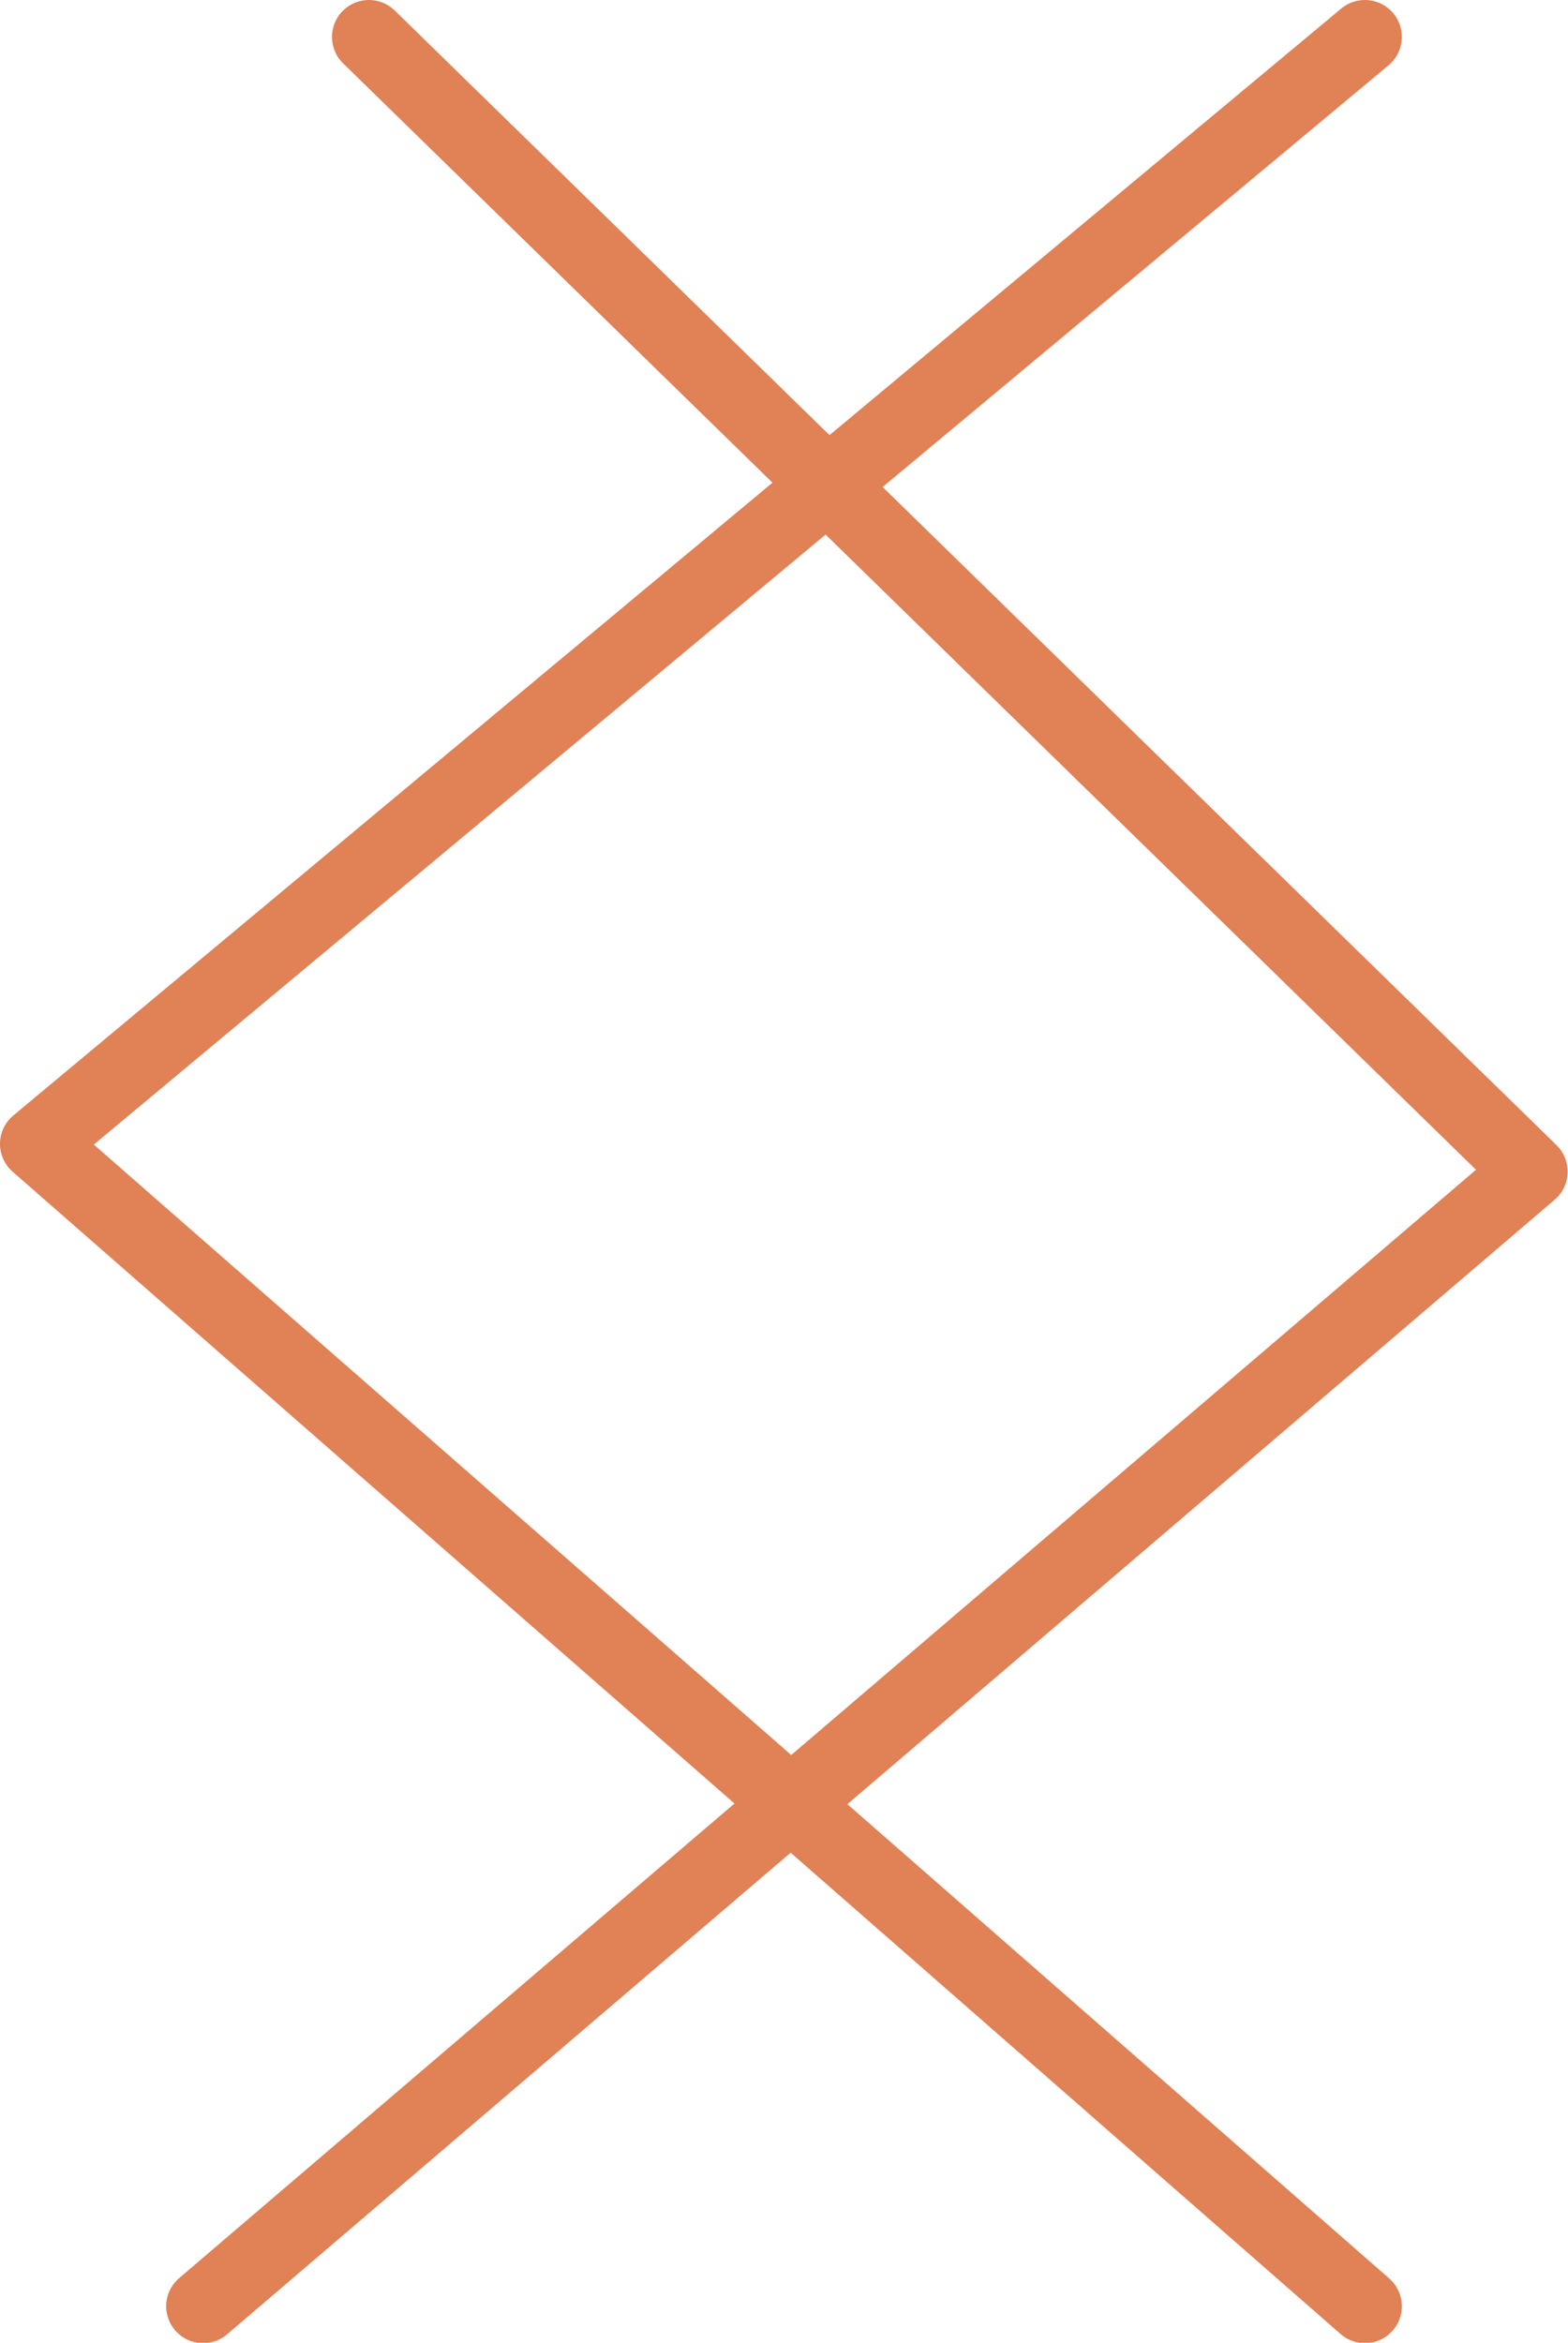 <svg xmlns="http://www.w3.org/2000/svg" viewBox="0 0 42.46 63.43"><defs><style>.cls-1{fill:none;stroke:#e08156;stroke-linecap:round;stroke-linejoin:round;stroke-width:2px;}</style></defs><title>Asset 87</title><g id="Layer_2" data-name="Layer 2"><g id="Layer_1-2" data-name="Layer 1"><polyline class="cls-1" points="36.96 1 1 30.97 36.96 62.44"/><polyline class="cls-1" points="9.99 1 41.45 31.72 5.5 62.44"/></g></g></svg>